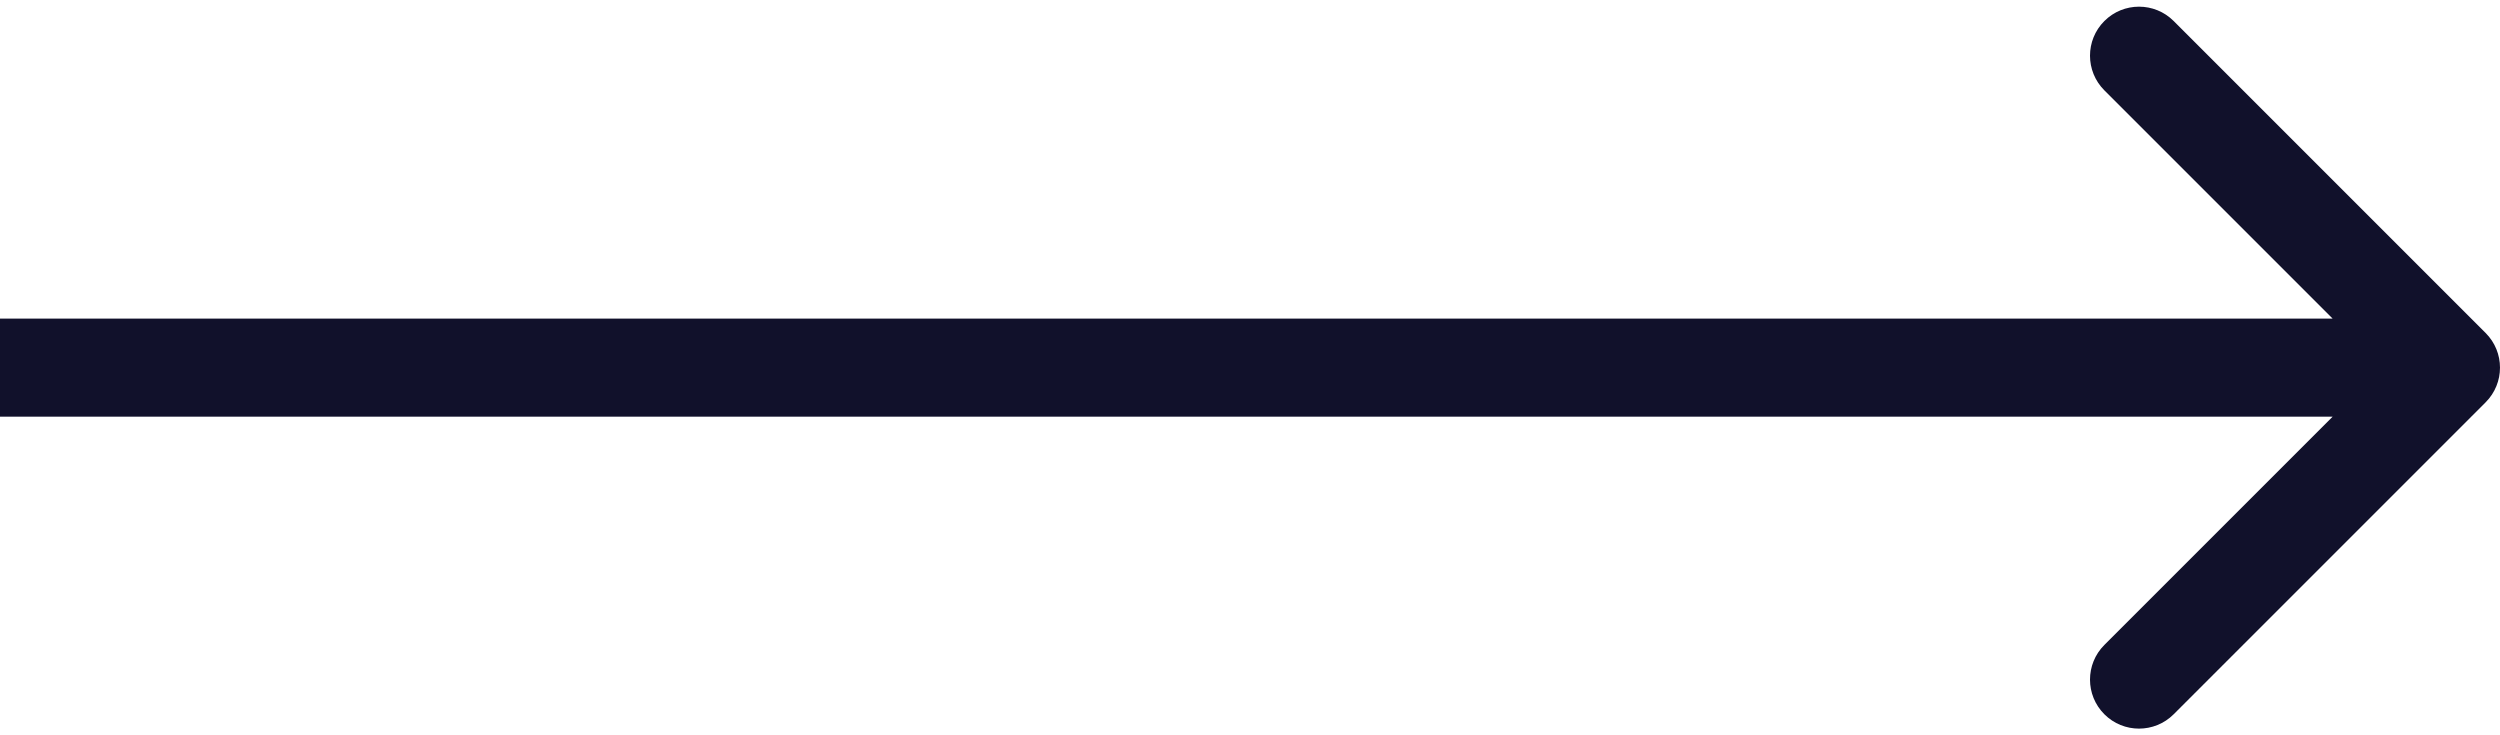 <svg width="102" height="30" viewBox="0 0 102 30" fill="none" xmlns="http://www.w3.org/2000/svg">
<path id="Arrow Icon" d="M101.414 16.414C102.195 15.633 102.195 14.367 101.414 13.586L88.686 0.858C87.905 0.077 86.639 0.077 85.858 0.858C85.077 1.639 85.077 2.905 85.858 3.686L97.172 15L85.858 26.314C85.077 27.095 85.077 28.361 85.858 29.142C86.639 29.923 87.905 29.923 88.686 29.142L101.414 16.414ZM0 17H100V13H0L0 17Z" fill="#11112B"/>
</svg>
